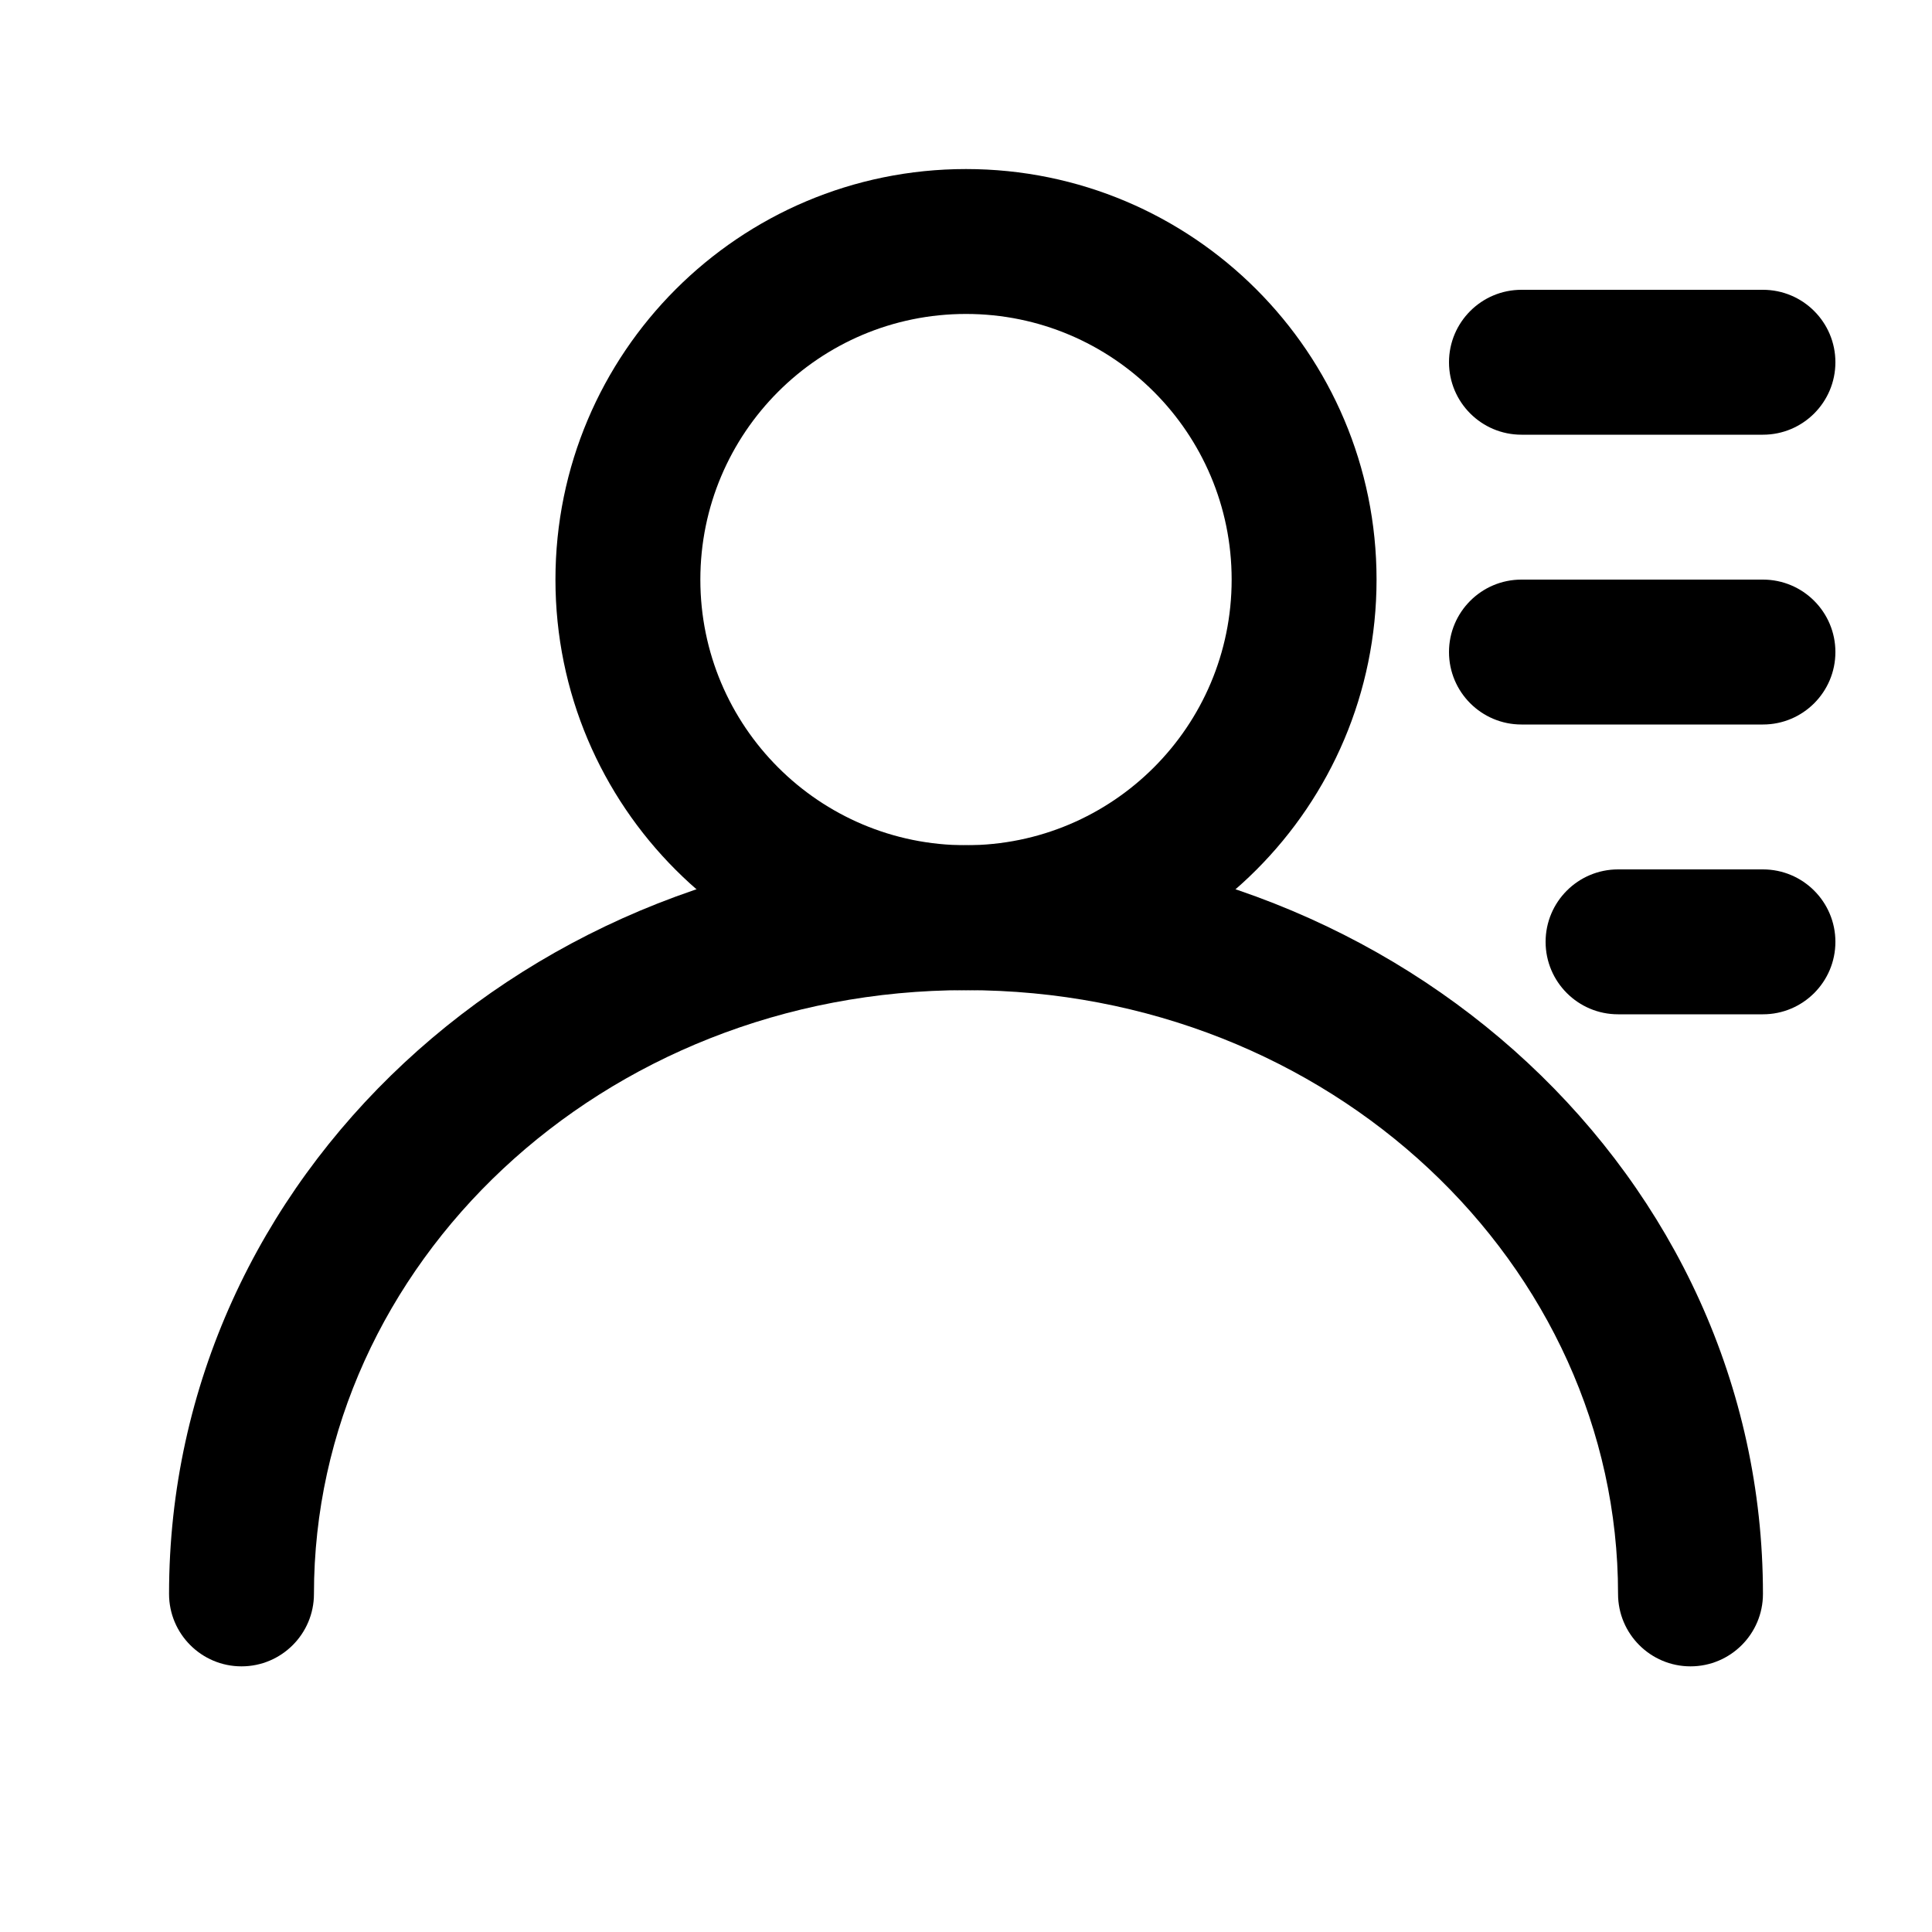 <svg width="20" height="20" viewBox="0 0 20 20" fill="none" xmlns="http://www.w3.org/2000/svg" class="navigation_icon_menu__yN8oe"><path fill-rule="evenodd" clip-rule="evenodd" d="M10 3.25C8.481 3.25 7.25 4.481 7.25 6C7.25 7.519 8.481 8.75 10 8.75C11.519 8.75 12.75 7.519 12.75 6C12.75 4.481 11.519 3.25 10 3.25ZM5.75 6C5.75 3.653 7.653 1.75 10 1.75C12.347 1.75 14.25 3.653 14.25 6C14.25 8.347 12.347 10.25 10 10.25C7.653 10.25 5.75 8.347 5.75 6Z" fill="currentColor"></path><path fill-rule="evenodd" clip-rule="evenodd" d="M10 10.25C6.223 10.25 3.25 13.096 3.25 16.5C3.25 16.914 2.914 17.25 2.5 17.25C2.086 17.25 1.75 16.914 1.75 16.5C1.75 12.172 5.493 8.75 10 8.75C14.507 8.75 18.25 12.172 18.25 16.5C18.25 16.914 17.914 17.25 17.5 17.25C17.086 17.25 16.75 16.914 16.75 16.5C16.75 13.096 13.777 10.25 10 10.25Z" fill="currentColor"></path><path fill-rule="evenodd" clip-rule="evenodd" d="M15 6.75C15 6.336 15.336 6 15.75 6L18.25 6C18.664 6 19 6.336 19 6.75C19 7.164 18.664 7.5 18.25 7.5L15.75 7.5C15.336 7.5 15 7.164 15 6.75Z" fill="currentColor"></path><path fill-rule="evenodd" clip-rule="evenodd" d="M15 3.75C15 3.336 15.336 3 15.75 3L18.25 3C18.664 3 19 3.336 19 3.75C19 4.164 18.664 4.5 18.25 4.5L15.75 4.5C15.336 4.5 15 4.164 15 3.75Z" fill="currentColor"></path><path fill-rule="evenodd" clip-rule="evenodd" d="M16 9.75C16 9.336 16.336 9 16.75 9L18.25 9C18.664 9 19 9.336 19 9.75C19 10.164 18.664 10.5 18.25 10.5L16.75 10.5C16.336 10.5 16 10.164 16 9.75Z" fill="currentColor"></path></svg>